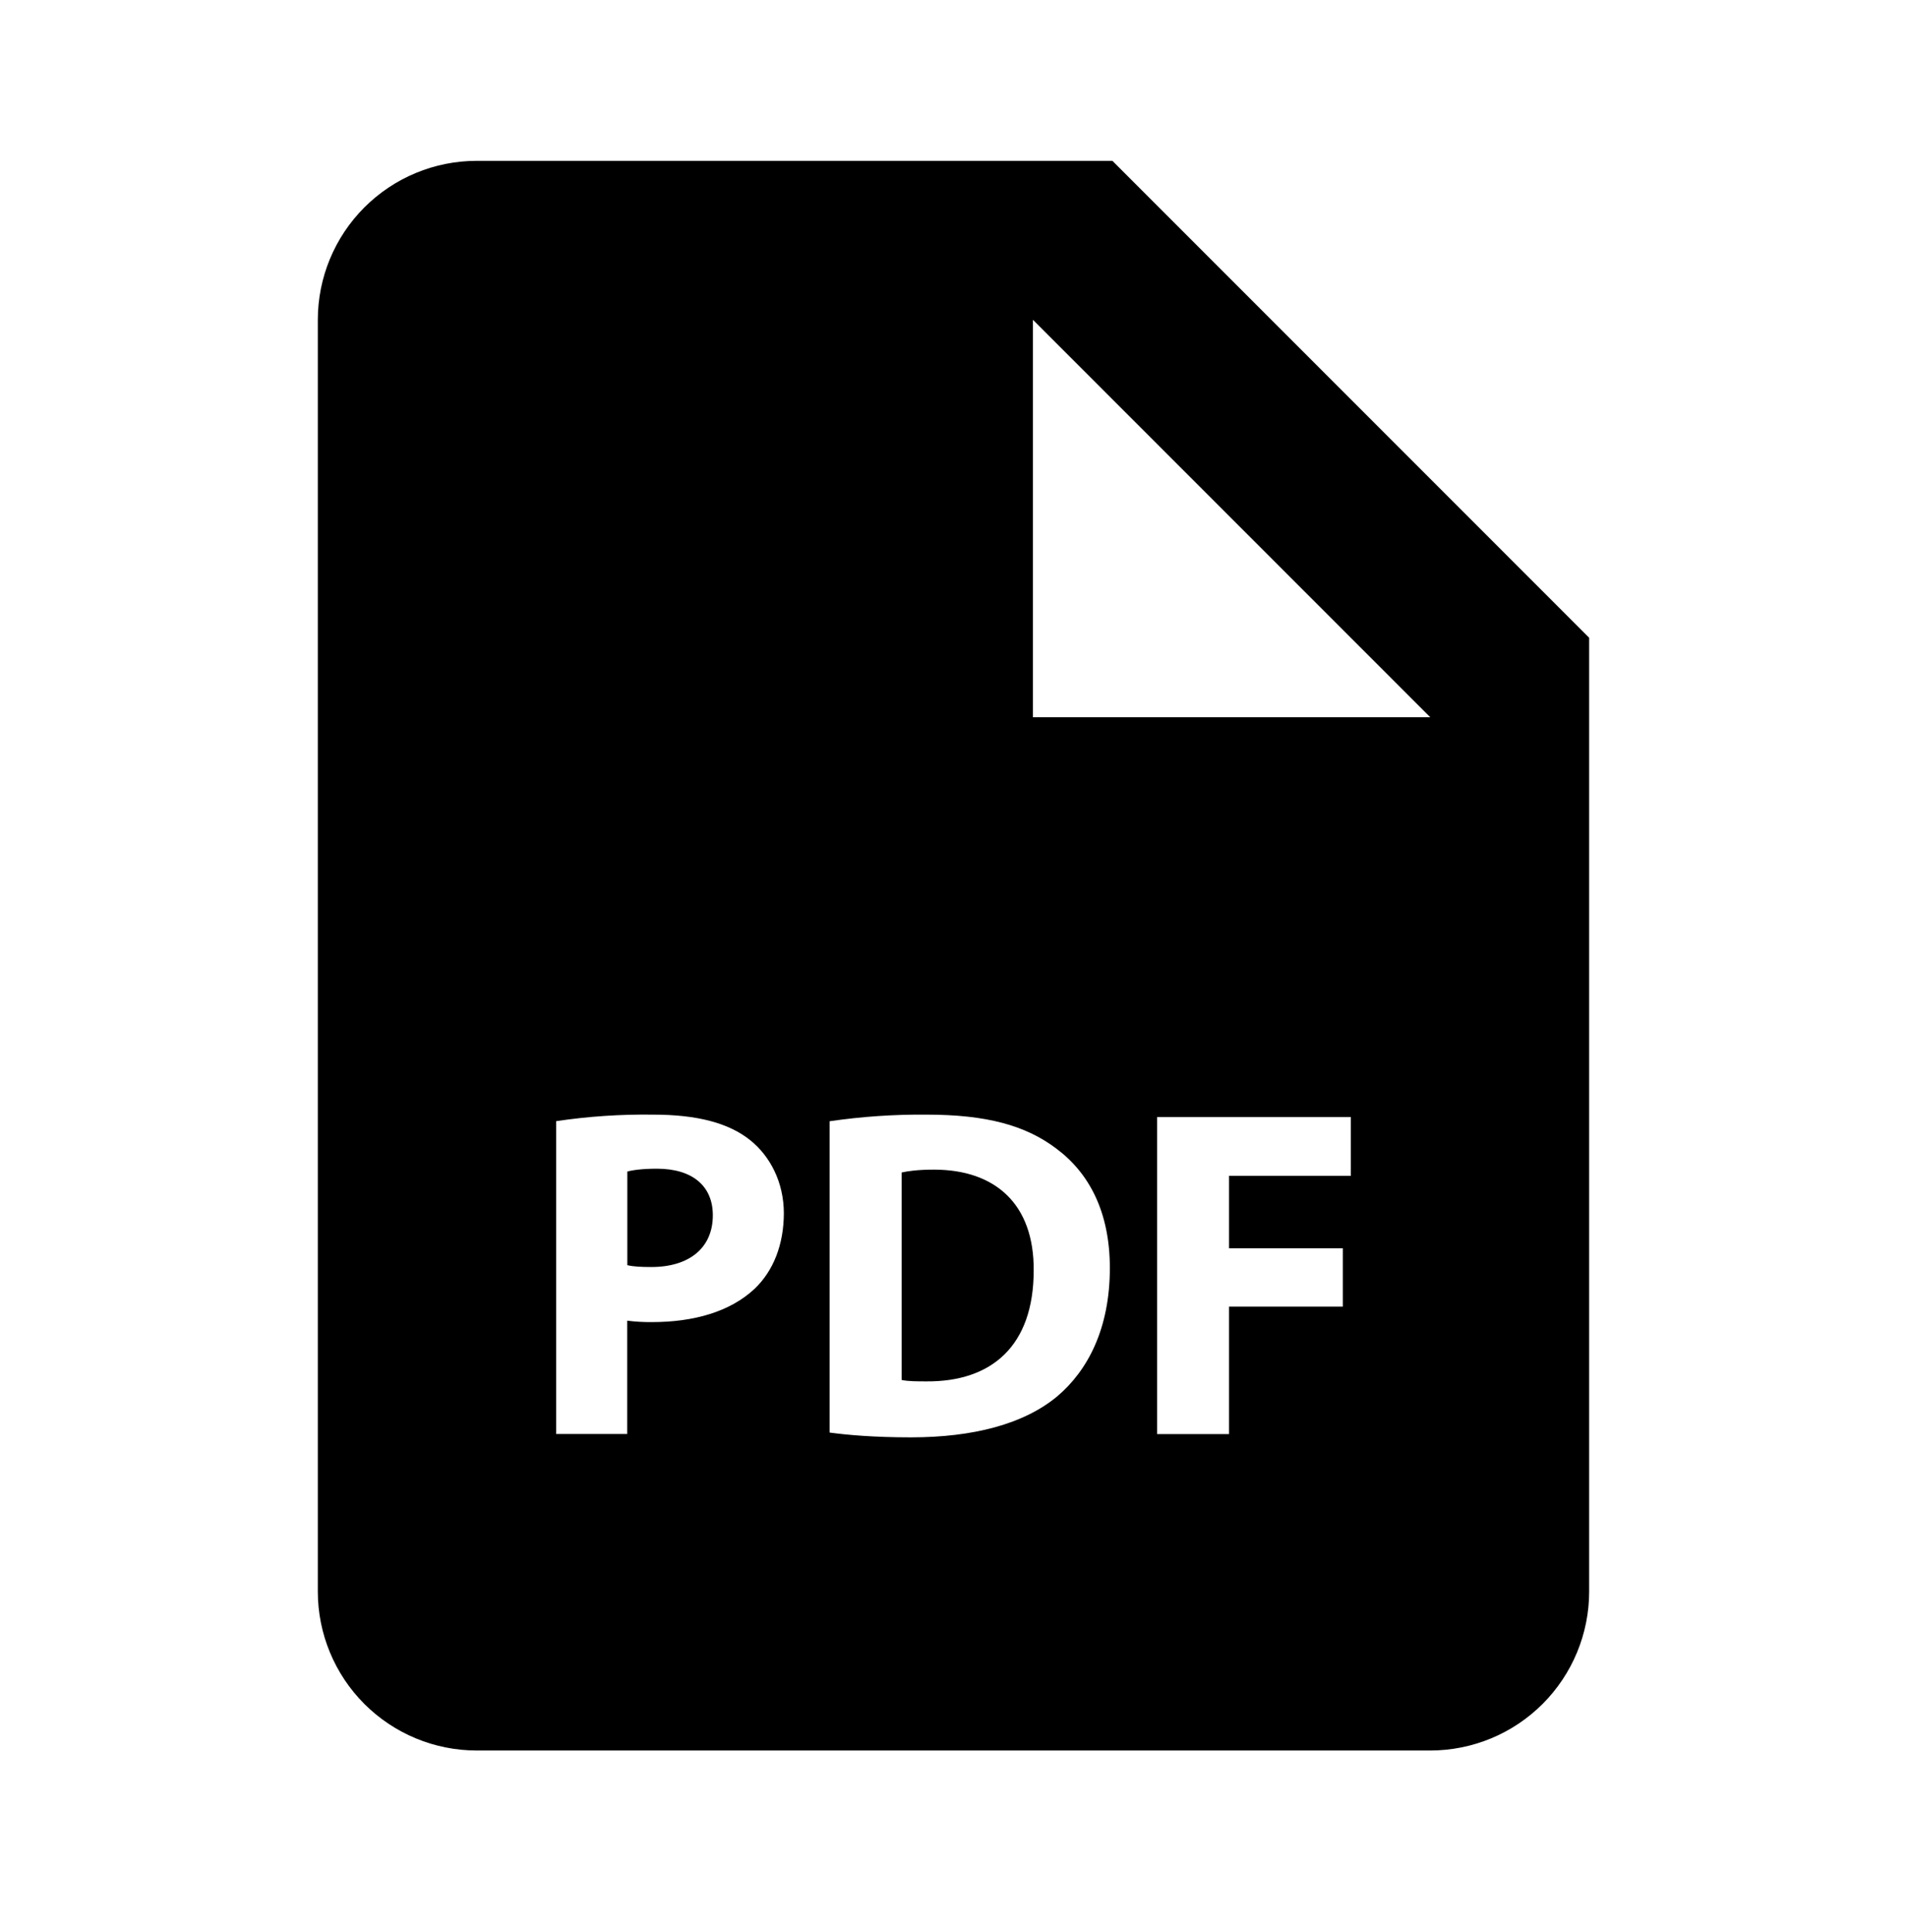 <svg width="79" height="80" viewBox="0 0 79 80" fill="none" xmlns="http://www.w3.org/2000/svg">
<path d="M27.213 48.4C26.607 48.4 26.199 48.459 25.988 48.518V52.396C26.238 52.455 26.551 52.472 26.982 52.472C28.559 52.472 29.53 51.675 29.53 50.329C29.53 49.124 28.694 48.4 27.213 48.4ZM38.691 48.439C38.032 48.439 37.605 48.498 37.351 48.558V57.149C37.605 57.208 38.013 57.208 38.381 57.208C41.071 57.228 42.822 55.747 42.822 52.613C42.842 49.881 41.245 48.439 38.691 48.439Z" fill="black"/>
<path d="M46.083 6.661H19.749C18.003 6.661 16.329 7.355 15.094 8.59C13.86 9.824 13.166 11.499 13.166 13.245V65.912C13.166 67.657 13.86 69.332 15.094 70.567C16.329 71.801 18.003 72.495 19.749 72.495H59.249C60.995 72.495 62.67 71.801 63.904 70.567C65.139 69.332 65.833 67.657 65.833 65.912V26.412L46.083 6.661ZM31.264 53.37C30.247 54.325 28.745 54.753 26.998 54.753C26.659 54.756 26.32 54.737 25.984 54.694V59.387H23.041V46.431C24.369 46.233 25.711 46.143 27.054 46.161C28.887 46.161 30.191 46.51 31.069 47.212C31.905 47.876 32.472 48.966 32.472 50.25C32.468 51.54 32.04 52.63 31.264 53.37ZM43.795 57.83C42.413 58.979 40.309 59.526 37.738 59.526C36.198 59.526 35.108 59.427 34.368 59.328V46.435C35.696 46.241 37.038 46.149 38.38 46.161C40.872 46.161 42.492 46.609 43.755 47.564C45.121 48.578 45.977 50.194 45.977 52.514C45.977 55.026 45.059 56.761 43.795 57.83ZM55.958 48.696H50.915V51.695H55.629V54.111H50.915V59.391H47.933V46.26H55.958V48.696ZM46.083 29.703H42.791V13.245L59.249 29.703H46.083Z" fill="black"/>
</svg>

